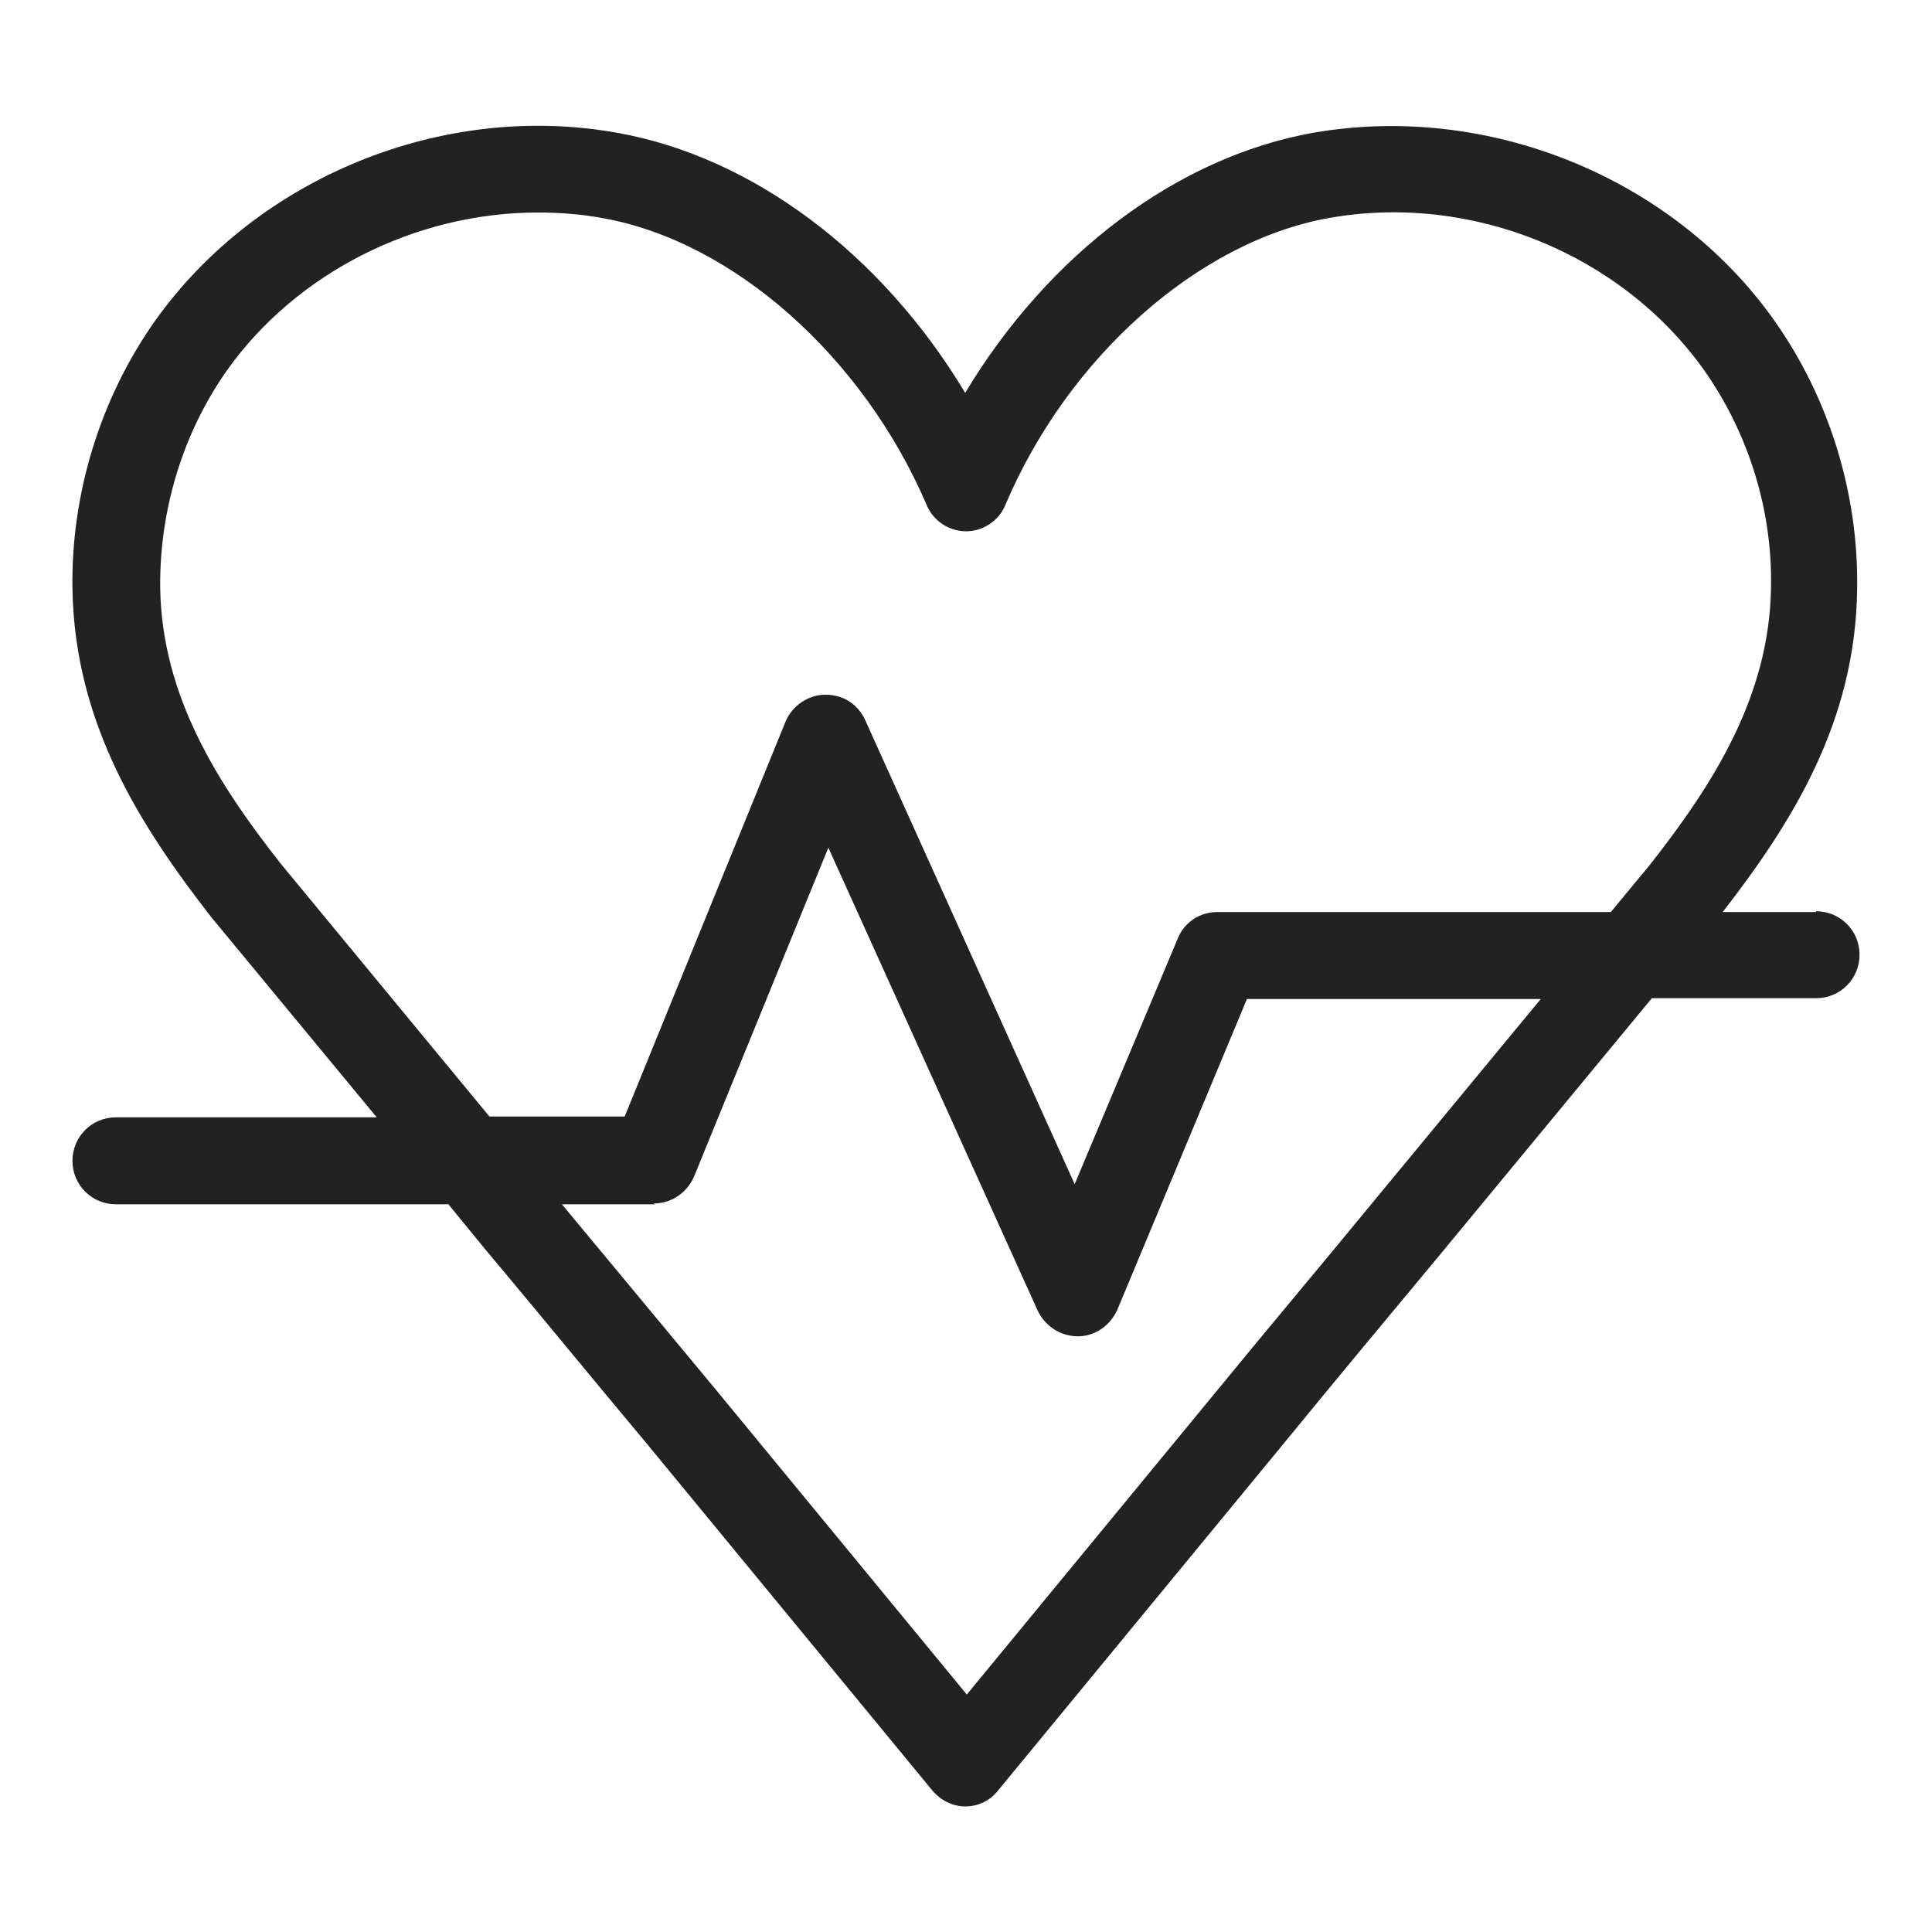 <svg width="24" height="24" viewBox="0 0 24 24" fill="none" xmlns="http://www.w3.org/2000/svg">
<g id="heart line_S 1">
<path id="Vector" d="M22.56 11.33H21.4C22.26 10.22 23.05 8.97 23.07 7.32C23.09 6.13 22.72 4.94 22.04 3.98C20.78 2.2 18.48 1.27 16.31 1.65C14.63 1.95 13.03 3.15 11.99 4.88C10.95 3.15 9.35 1.95 7.67 1.65C5.5 1.26 3.2 2.2 1.93 3.98C1.25 4.94 0.88 6.13 0.9 7.32C0.93 9 1.75 10.27 2.63 11.4L4.68 13.88H1.44C1.14 13.88 0.9 14.12 0.9 14.42C0.9 14.72 1.14 14.96 1.44 14.96H5.57L6.02 15.51C6.7 16.32 7.37 17.14 8.04 17.94L11.58 22.24C11.68 22.36 11.83 22.44 11.99 22.44C12.15 22.44 12.3 22.37 12.4 22.24L15.94 17.94C16.57 17.17 17.21 16.4 17.86 15.62L20.52 12.4H22.56C22.86 12.4 23.1 12.16 23.1 11.86C23.1 11.56 22.86 11.32 22.56 11.32V11.33ZM8.12 14.95C8.34 14.95 8.53 14.82 8.62 14.62L10.29 10.53L12.89 16.28C12.98 16.47 13.17 16.6 13.39 16.6C13.6 16.6 13.79 16.47 13.88 16.27L15.49 12.41H19.14L17.05 14.94C16.41 15.72 15.76 16.49 15.13 17.26L12.01 21.05L8.89 17.26C8.26 16.5 7.62 15.73 6.98 14.96H8.14L8.12 14.95ZM14.63 11.66L13.35 14.71L10.75 8.95C10.66 8.75 10.48 8.63 10.25 8.63C10.04 8.63 9.84 8.77 9.76 8.96L7.76 13.87H6.08L3.48 10.72C2.72 9.75 2.01 8.66 1.99 7.3C1.98 6.34 2.27 5.38 2.82 4.6C3.68 3.39 5.16 2.64 6.68 2.64C6.95 2.64 7.22 2.66 7.49 2.71C9.11 3 10.72 4.43 11.51 6.27C11.59 6.47 11.79 6.6 12 6.6C12.21 6.6 12.41 6.47 12.49 6.27C13.27 4.43 14.89 3 16.5 2.71C18.27 2.39 20.14 3.15 21.17 4.6C21.72 5.38 22.02 6.34 22 7.3C21.98 8.67 21.26 9.77 20.49 10.75L20.01 11.33H15.12C14.9 11.33 14.71 11.46 14.63 11.66Z" fill="#222222"/>
</g>
</svg>
